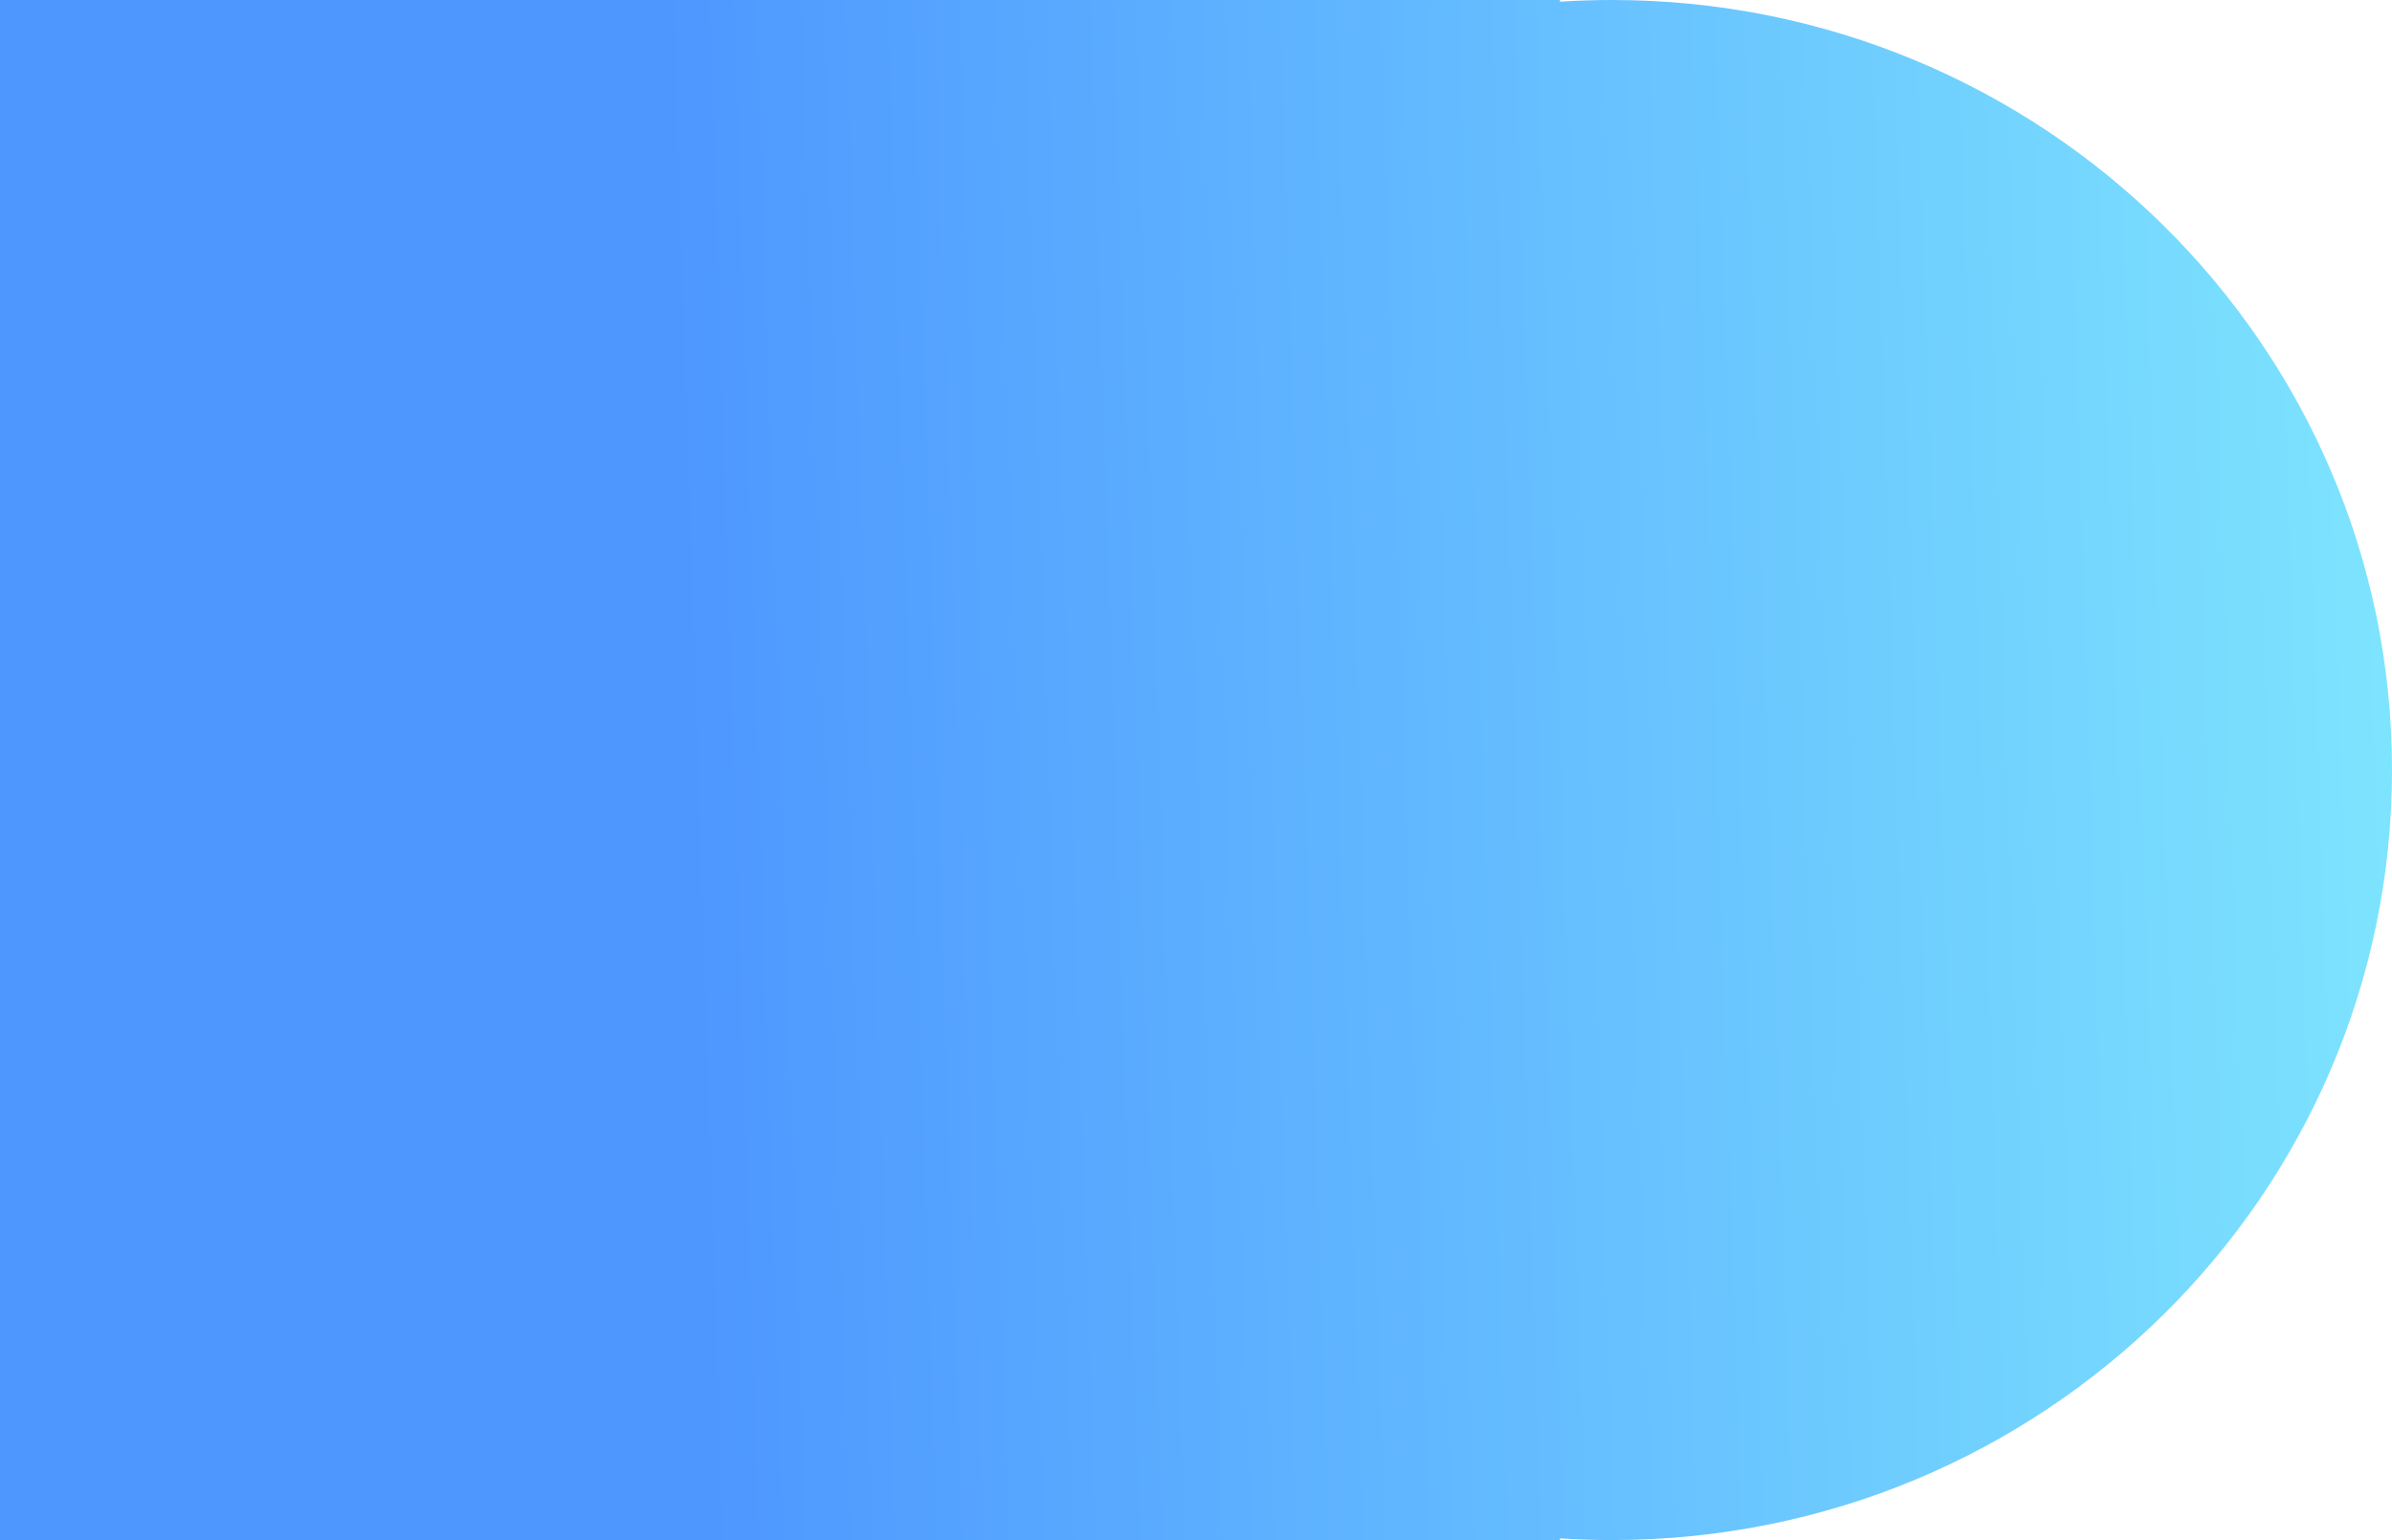 <svg xmlns="http://www.w3.org/2000/svg" width="1103.999" height="711"><defs><linearGradient id="a" x1="1.174" y1=".515" x2=".287" y2=".533" gradientUnits="objectBoundingBox"><stop offset="0" stop-color="#89f7fe"/><stop offset="1" stop-color="#4d97ff"/></linearGradient></defs><path d="M791-8336.776v.776H71v-711h720v.777q11.906-.775 24-.777c198.822 0 360 159.162 360 355.5S1013.822-8336 815-8336q-12.1 0-24-.776z" transform="translate(-71.001 9047)" fill="url(#a)"/></svg>